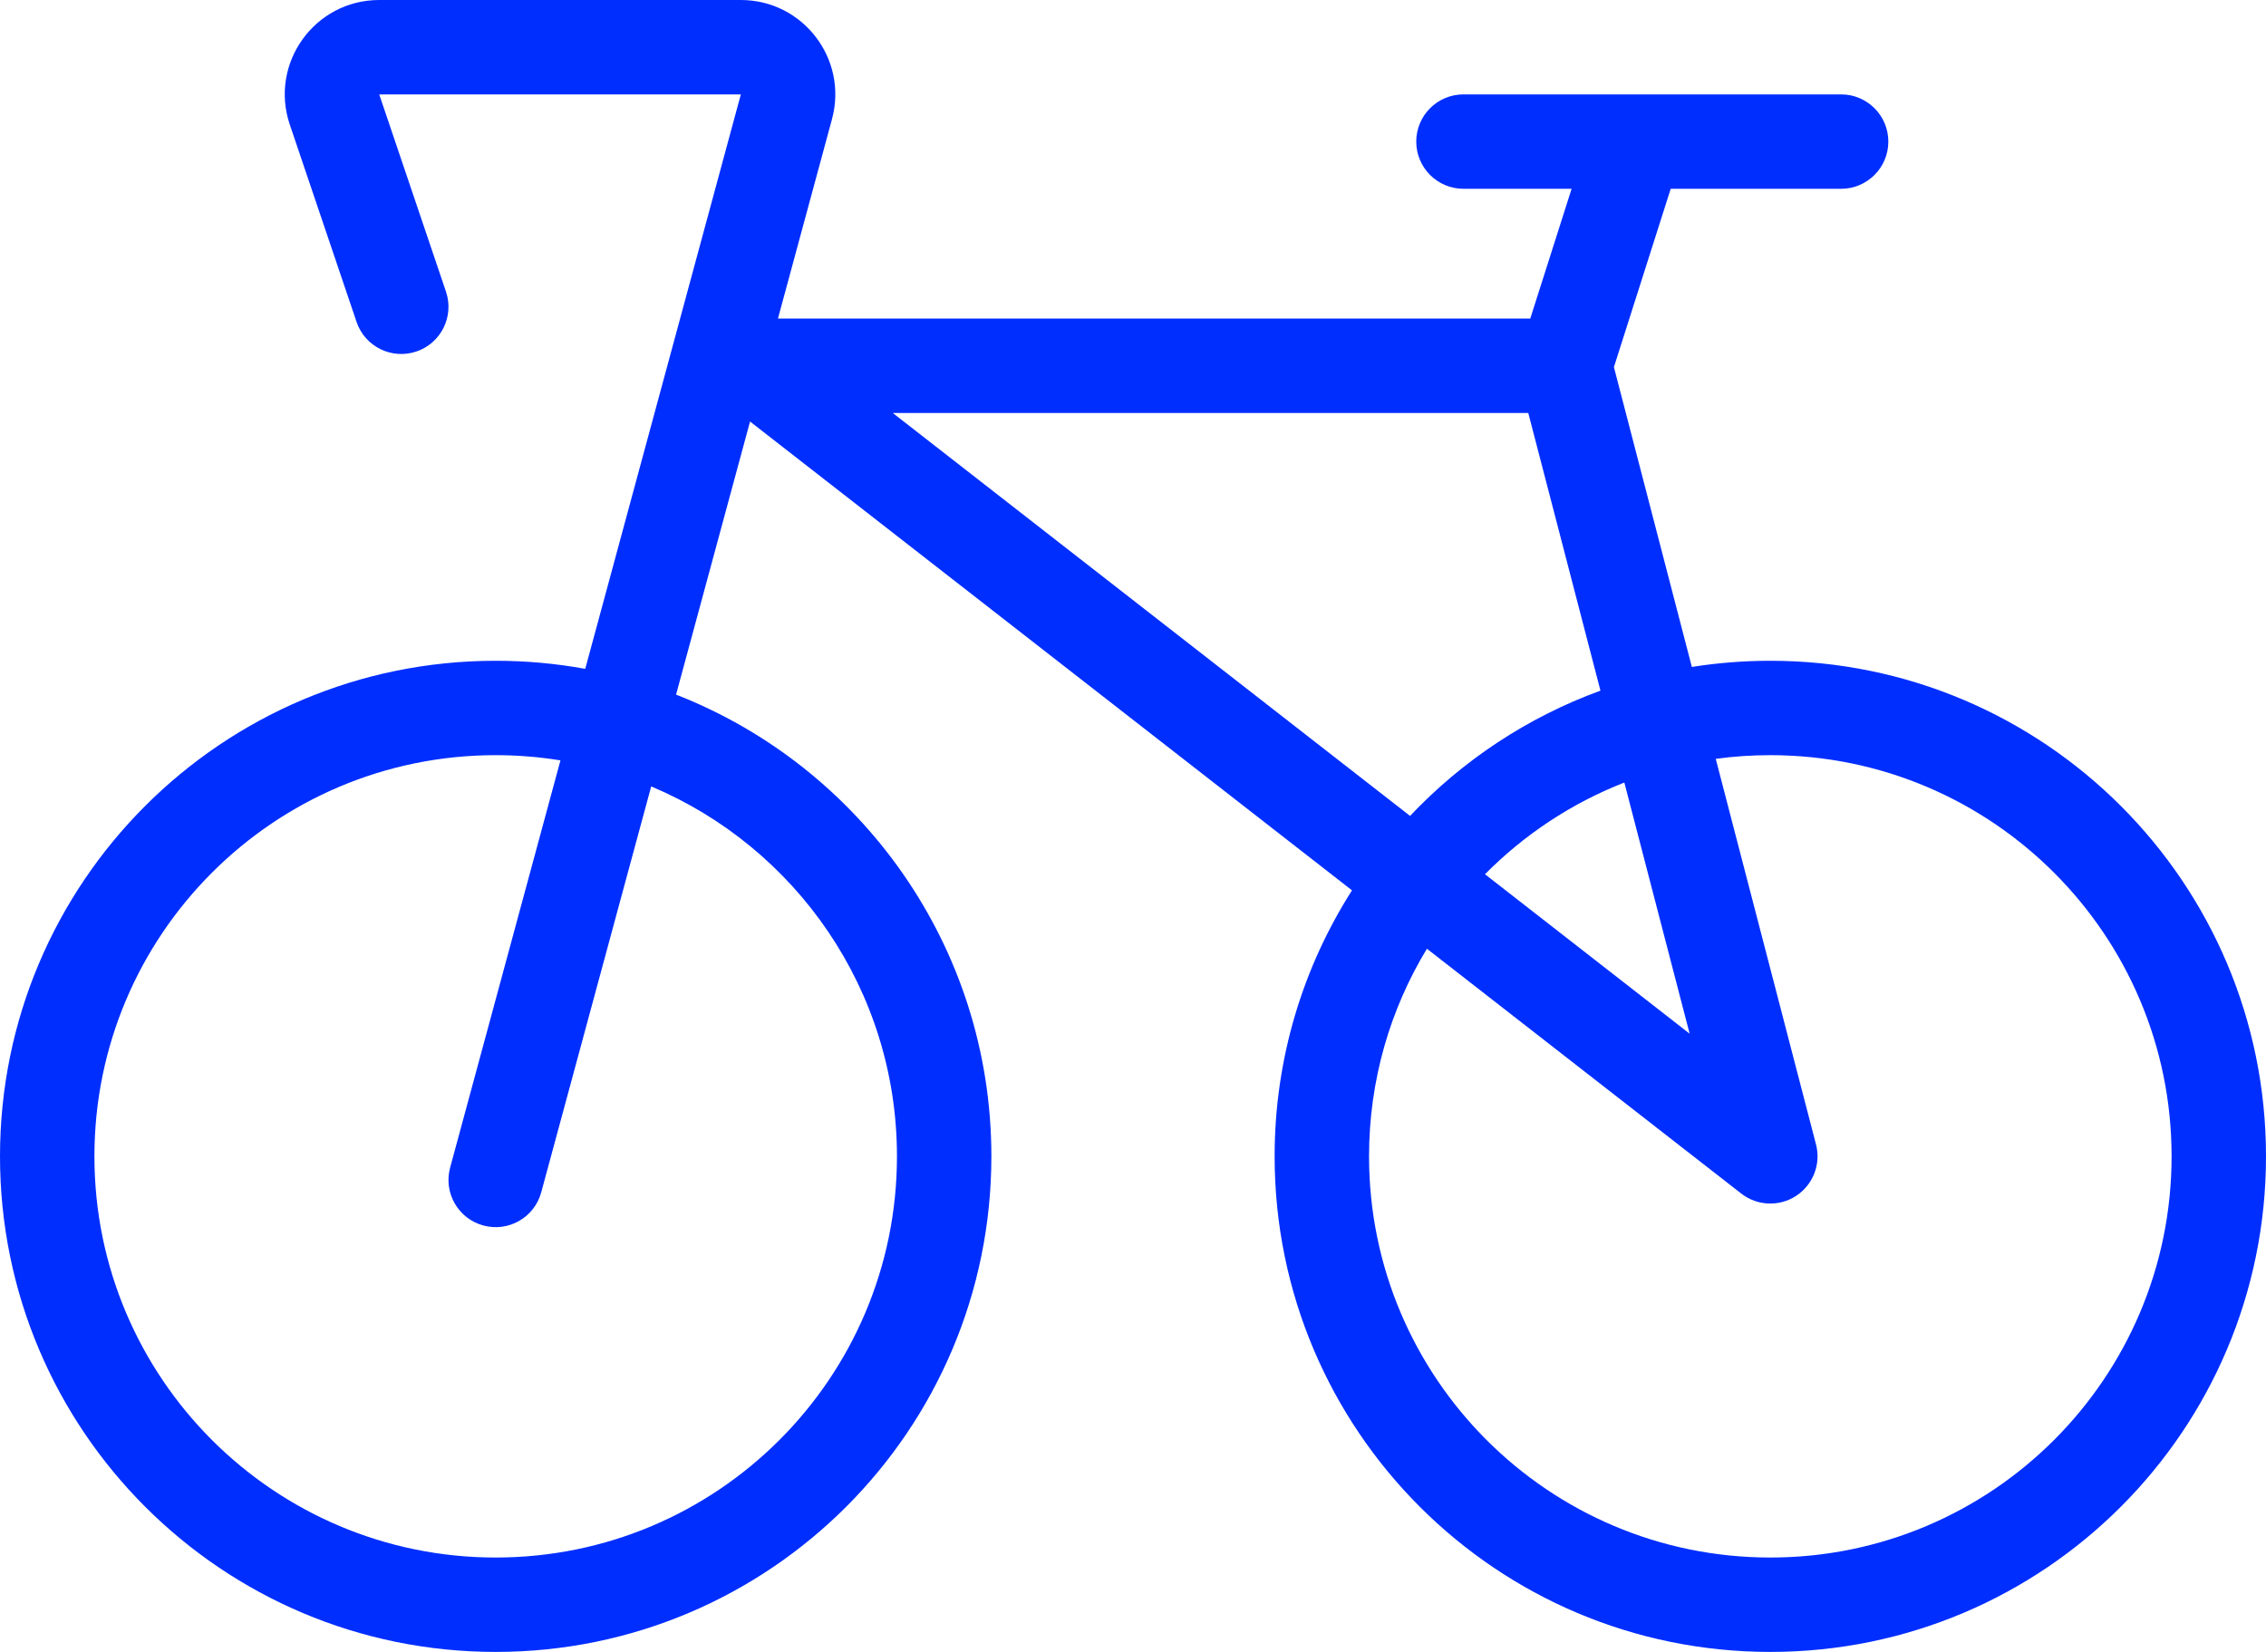 <svg width="48" height="35" viewBox="0 0 48 35" fill="none" xmlns="http://www.w3.org/2000/svg">
<path fill-rule="evenodd" clip-rule="evenodd" d="M12.397 14.171L15.693 2H8.033L9.447 6.179C9.624 6.703 9.344 7.27 8.821 7.447C8.297 7.624 7.73 7.344 7.553 6.821L6.139 2.641C5.7 1.344 6.664 0 8.033 0H15.693C17.01 0 17.968 1.251 17.624 2.523L16.479 6.75H32.415L33.291 4H31C30.448 4 30 3.552 30 3C30 2.448 30.448 2 31 2H39C39.552 2 40 2.448 40 3C40 3.552 39.552 4 39 4H35.39L34.187 7.778L35.838 14.131C36.379 14.045 36.934 14 37.5 14C43.299 14 48 18.701 48 24.5C48 30.299 43.299 35 37.5 35C31.701 35 27 30.299 27 24.5C27 22.426 27.601 20.493 28.639 18.864L15.888 8.931L14.321 14.717C18.231 16.245 21 20.049 21 24.5C21 30.299 16.299 35 10.5 35C4.701 35 0 30.299 0 24.5C0 18.701 4.701 14 10.5 14C11.148 14 11.782 14.059 12.397 14.171ZM37.5 16C37.108 16 36.722 16.026 36.344 16.078L38.468 24.248C38.576 24.663 38.407 25.1 38.049 25.336C37.691 25.571 37.223 25.552 36.885 25.289L30.226 20.101C29.448 21.384 29 22.89 29 24.5C29 29.194 32.806 33 37.5 33C42.194 33 46 29.194 46 24.5C46 19.806 42.194 16 37.5 16ZM35.791 21.901L31.456 18.523C32.286 17.684 33.289 17.017 34.408 16.58L35.791 21.901ZM33.902 14.633C32.355 15.197 30.978 16.114 29.869 17.287L18.911 8.75H32.373L33.902 14.633ZM13.794 16.662L11.465 25.261C11.321 25.794 10.772 26.11 10.239 25.965C9.706 25.821 9.39 25.272 9.535 24.739L11.872 16.11C11.425 16.038 10.967 16 10.5 16C5.806 16 2 19.806 2 24.5C2 29.194 5.806 33 10.5 33C15.194 33 19 29.194 19 24.5C19 20.974 16.853 17.949 13.794 16.662Z" fill="#002EFF"/>
</svg>
